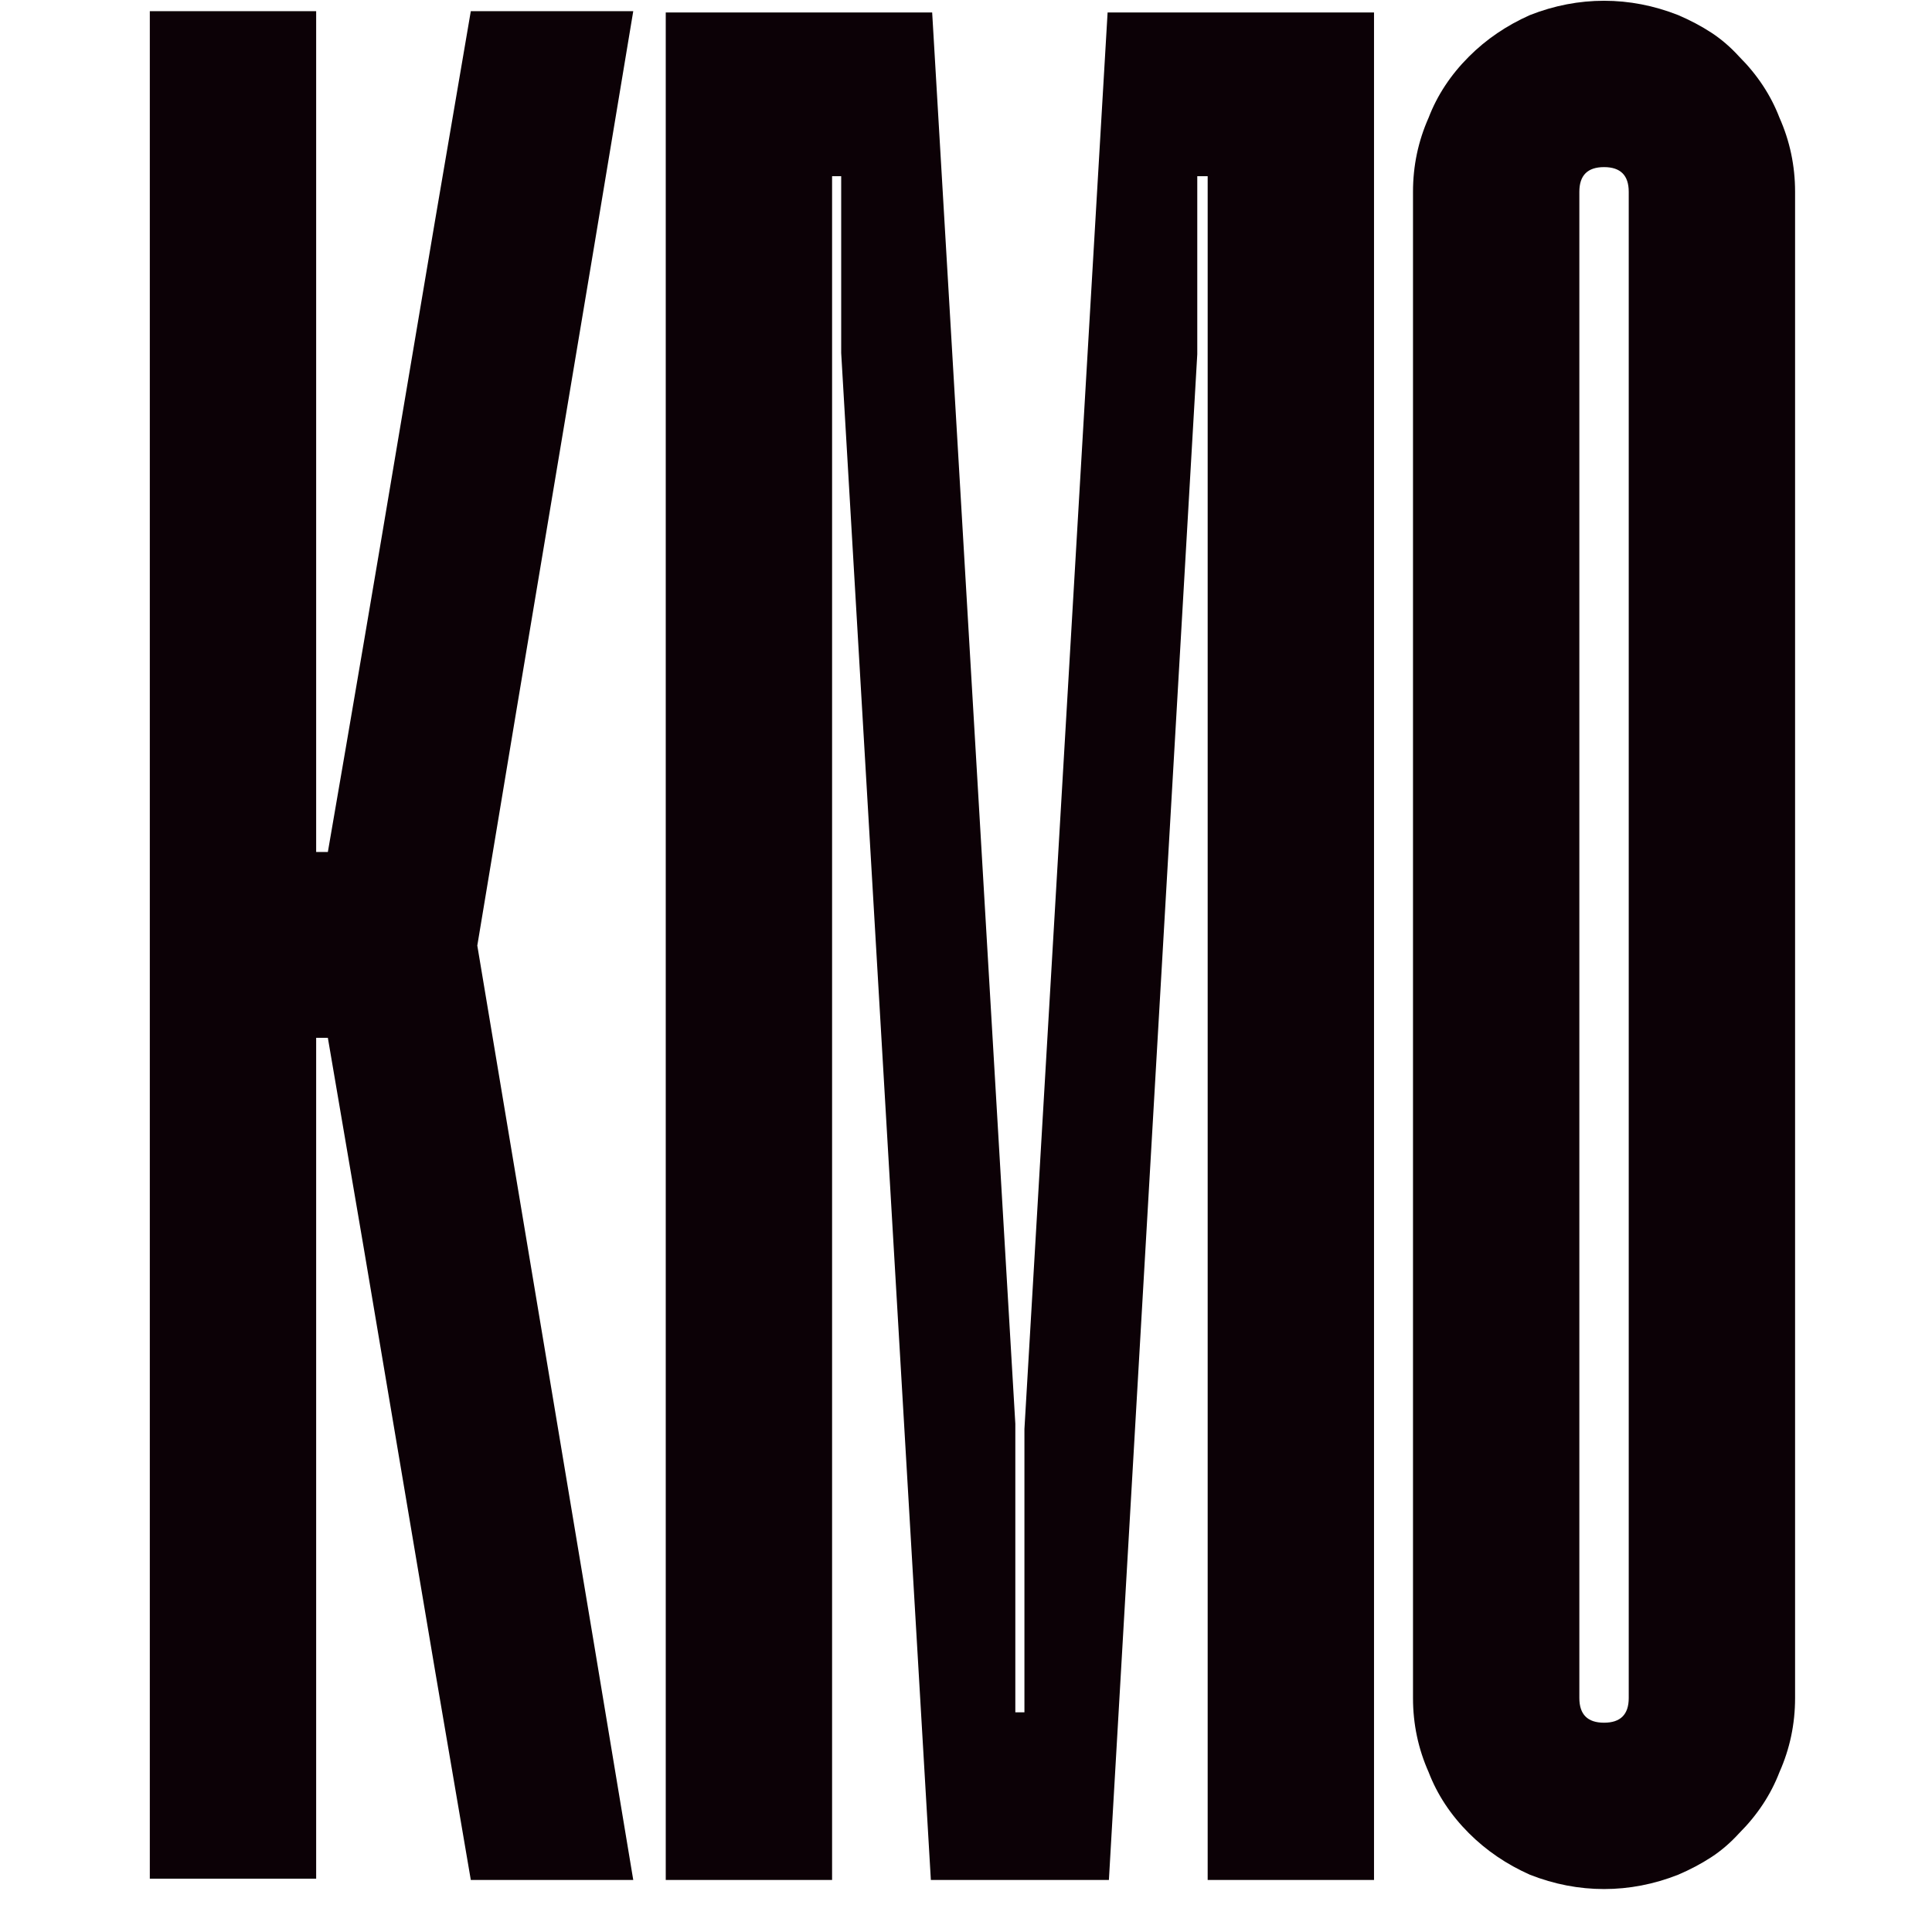 <svg xmlns="http://www.w3.org/2000/svg" xmlns:xlink="http://www.w3.org/1999/xlink" width="1080" zoomAndPan="magnify" viewBox="0 0 810 810" height="1080" preserveAspectRatio="xMidYMid meet" version="1.0"><defs><g/><clipPath id="379772dfb4"><rect x="0" width="713" y="0" height="810"/></clipPath></defs><g transform="matrix(1, 0, 0, 1, 51, 0)"><g clip-path="url(#379772dfb4)"><g fill="#0c0106" fill-opacity="1"><g transform="translate(0.913, 788.179)"><g><path d="M 213.582 -783.5 C 202.684 -717.754 191.789 -652.461 180.891 -587.625 C 169.996 -522.785 159.098 -457.496 148.199 -391.75 C 159.098 -326.367 169.996 -261.168 180.891 -196.148 C 191.789 -131.129 202.684 -65.746 213.582 0 L 145.477 0 C 135.305 -59.207 125.316 -118.051 115.508 -176.531 C 105.703 -235.012 95.711 -293.859 85.543 -353.066 L 80.637 -353.066 L 80.637 -0.543 L 10.898 -0.543 L 10.898 -783.5 L 80.637 -783.5 L 80.637 -430.98 L 85.543 -430.98 C 95.711 -489.824 105.703 -548.484 115.508 -606.965 C 125.316 -665.449 135.305 -724.293 145.477 -783.5 Z M 213.582 -783.5 "/></g></g></g><g fill="#0c0106" fill-opacity="1"><g transform="translate(217.22, 788.179)"><g><path d="M 307.844 -782.953 L 307.844 0 L 238.102 0 L 238.102 -714.301 L 233.742 -714.301 L 233.742 -639.656 L 196.691 0 L 122.047 0 L 84.453 -640.203 L 84.453 -714.301 L 80.637 -714.301 L 80.637 0 L 10.898 0 L 10.898 -782.953 L 122.594 -782.953 L 157.461 -191.242 L 157.461 -70.285 L 161.277 -70.285 L 161.277 -189.062 L 196.148 -782.953 Z M 307.844 -782.953 "/></g></g></g><g fill="#0c0106" fill-opacity="1"><g transform="translate(535.959, 788.179)"><g><path d="M 142.207 -764.43 C 149.836 -756.801 155.465 -748.266 159.098 -738.82 C 163.457 -729.016 165.637 -718.66 165.637 -707.766 L 165.637 -76.281 C 165.637 -65.383 163.457 -55.031 159.098 -45.223 C 155.465 -35.777 149.836 -27.242 142.207 -19.613 C 138.574 -15.617 134.668 -12.258 130.492 -9.535 C 126.316 -6.812 121.684 -4.359 116.598 -2.18 C 106.43 1.816 96.074 3.812 85.543 3.812 C 75.008 3.812 64.656 1.816 54.484 -2.18 C 44.68 -6.539 36.141 -12.352 28.879 -19.613 C 21.25 -27.242 15.617 -35.777 11.988 -45.223 C 7.629 -55.031 5.449 -65.383 5.449 -76.281 L 5.449 -707.766 C 5.449 -718.66 7.629 -729.016 11.988 -738.82 C 15.617 -748.266 21.25 -756.801 28.879 -764.43 C 36.141 -771.695 44.68 -777.504 54.484 -781.863 C 64.656 -785.859 75.008 -787.859 85.543 -787.859 C 96.074 -787.859 106.43 -785.859 116.598 -781.863 C 121.684 -779.684 126.316 -777.234 130.492 -774.508 C 134.668 -771.785 138.574 -768.426 142.207 -764.43 Z M 95.895 -707.766 C 95.895 -714.664 92.445 -718.117 85.543 -718.117 C 78.641 -718.117 75.191 -714.664 75.191 -707.766 L 75.191 -76.281 C 75.191 -69.379 78.641 -65.926 85.543 -65.926 C 92.445 -65.926 95.895 -69.379 95.895 -76.281 Z M 95.895 -707.766 "/></g></g></g></g></g></svg>